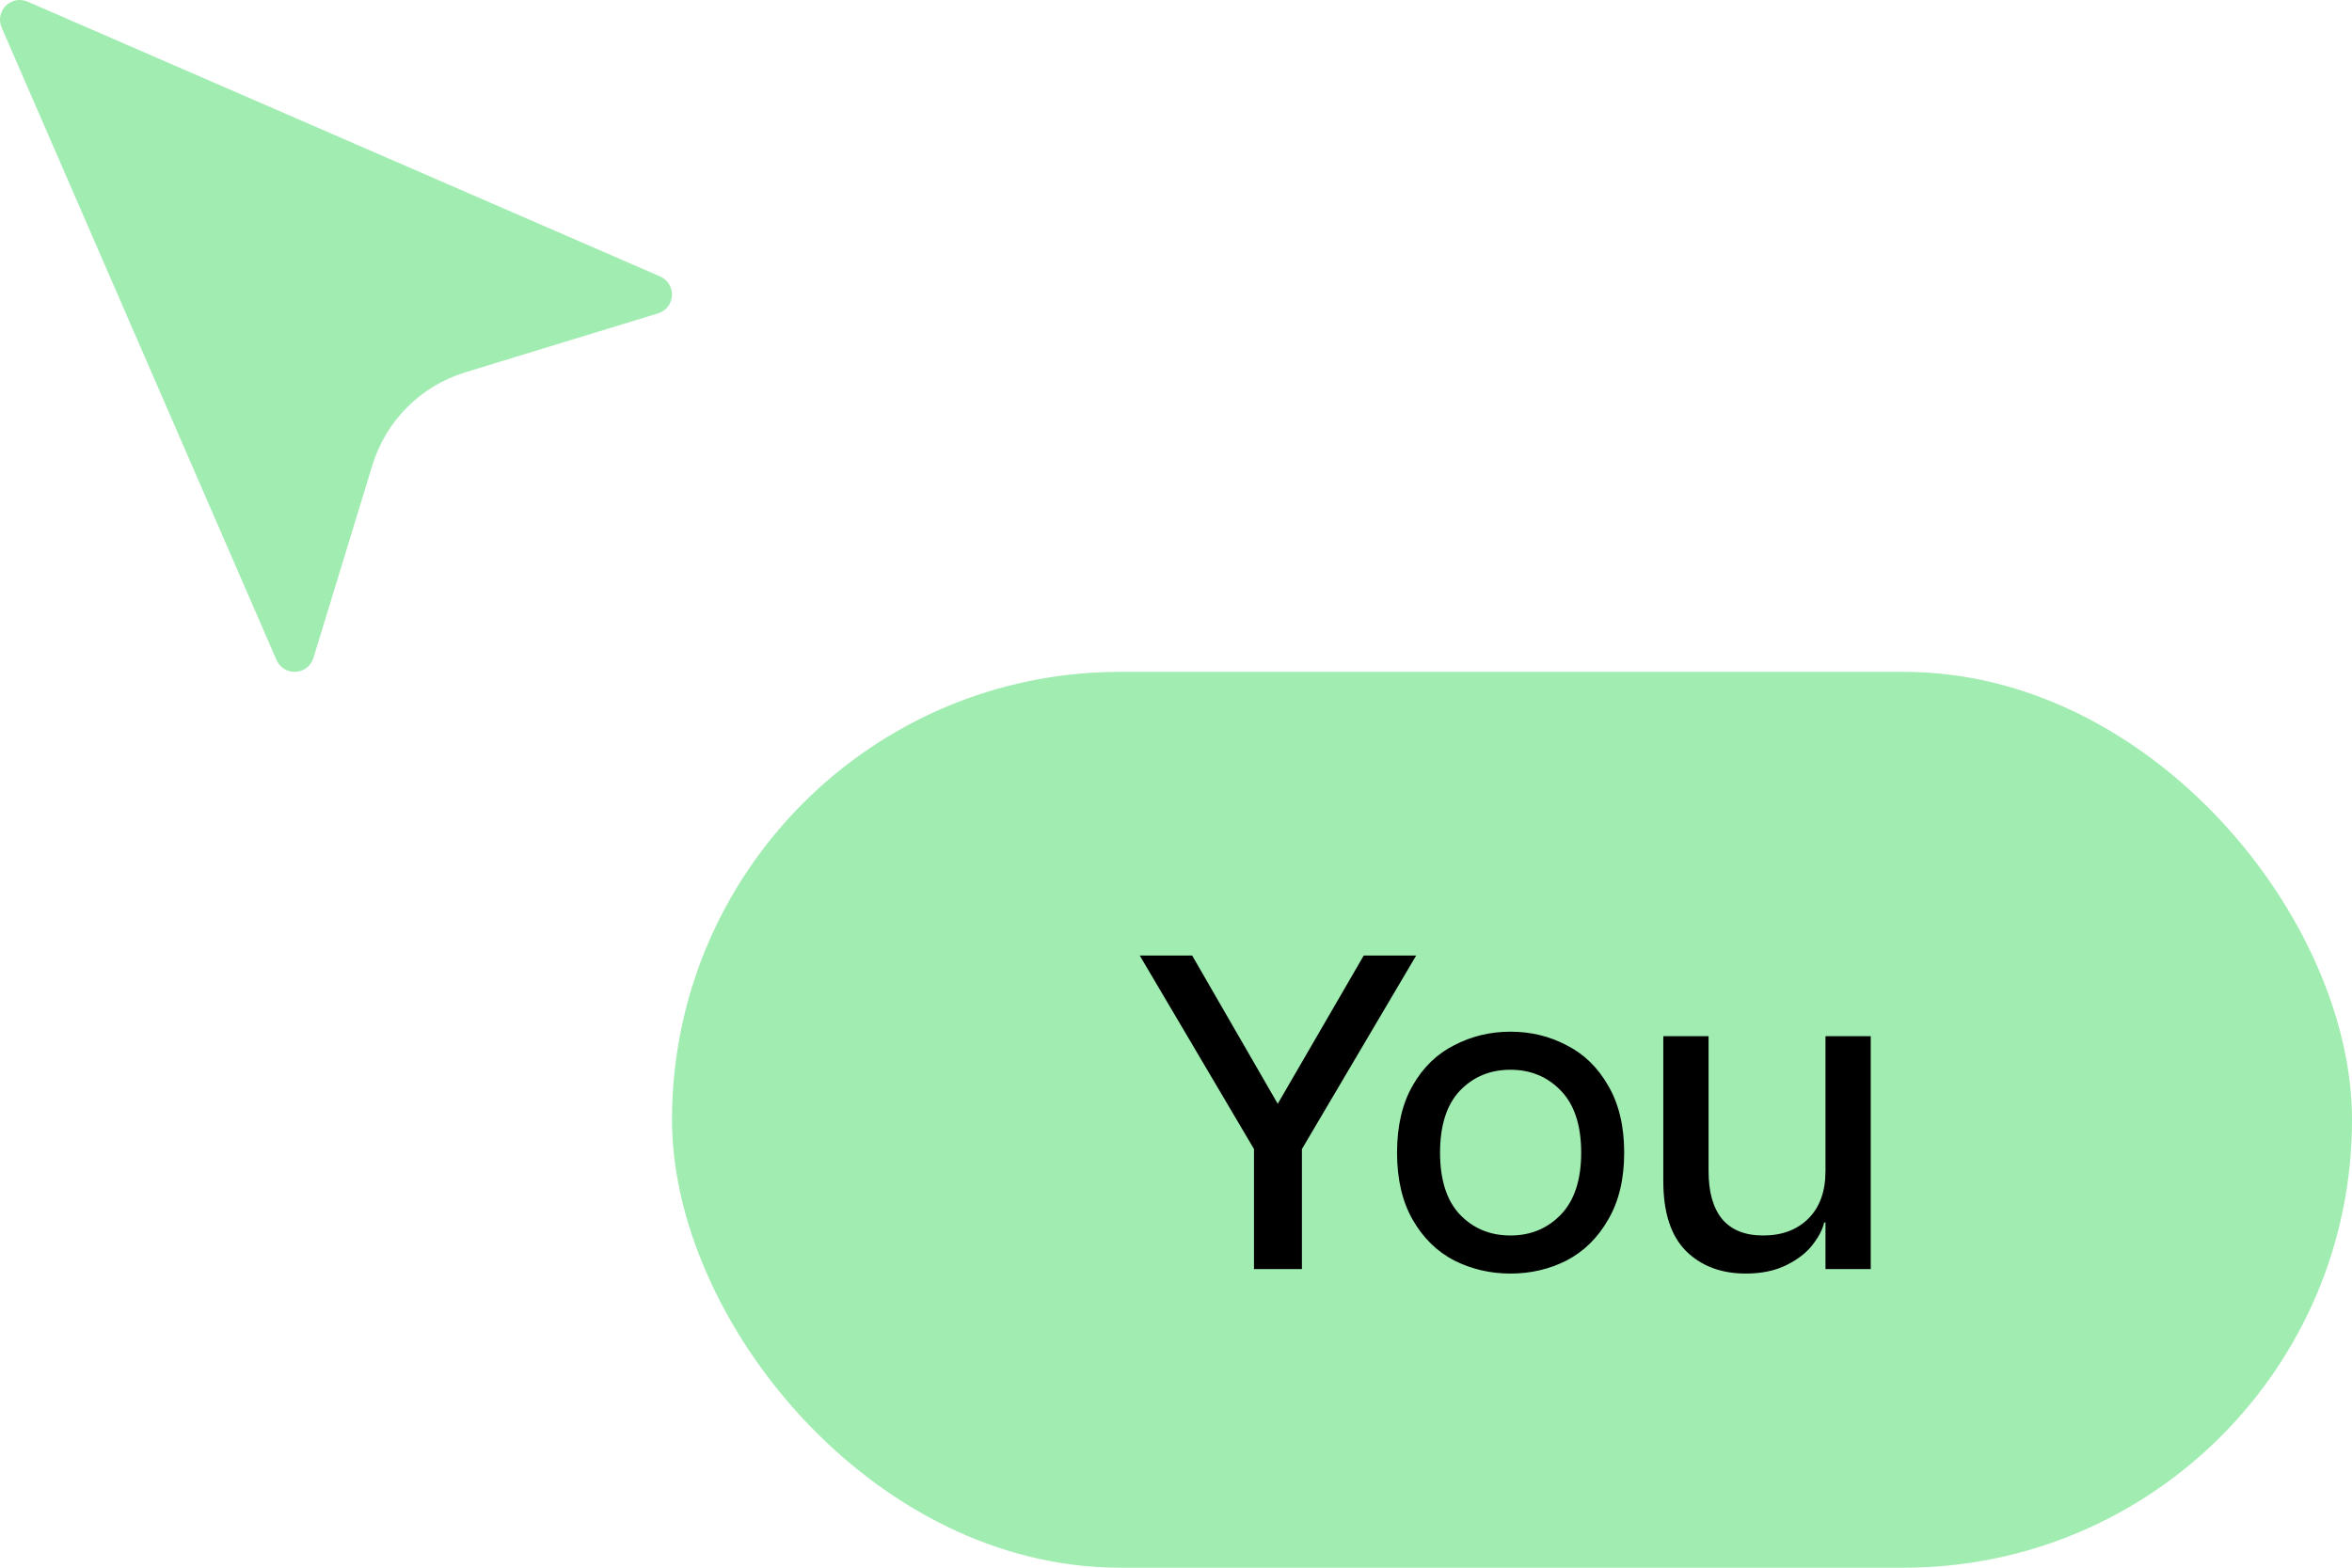 <svg width="63" height="42" viewBox="0 0 63 42" fill="none" xmlns="http://www.w3.org/2000/svg">
<rect x="18" y="18" width="45" height="24" rx="12" fill="#A0ECB1"/>
<path d="M33.589 30.784L30.529 25.6H31.933L34.225 29.572L36.529 25.6H37.933L34.873 30.784V34H33.589V30.784ZM40.457 34.12C39.921 34.12 39.421 34.004 38.957 33.772C38.493 33.532 38.121 33.168 37.841 32.68C37.561 32.192 37.421 31.592 37.421 30.88C37.421 30.168 37.561 29.568 37.841 29.08C38.121 28.592 38.493 28.232 38.957 28C39.421 27.76 39.921 27.64 40.457 27.64C41.001 27.64 41.501 27.76 41.957 28C42.421 28.232 42.793 28.592 43.073 29.08C43.361 29.568 43.505 30.168 43.505 30.88C43.505 31.592 43.361 32.192 43.073 32.68C42.793 33.168 42.421 33.532 41.957 33.772C41.501 34.004 41.001 34.12 40.457 34.12ZM40.457 33.1C41.001 33.1 41.453 32.912 41.813 32.536C42.173 32.16 42.353 31.608 42.353 30.88C42.353 30.152 42.173 29.6 41.813 29.224C41.453 28.848 41.001 28.66 40.457 28.66C39.913 28.66 39.461 28.848 39.101 29.224C38.749 29.6 38.573 30.152 38.573 30.88C38.573 31.608 38.749 32.16 39.101 32.536C39.461 32.912 39.913 33.1 40.457 33.1ZM50.109 27.76V34H48.897V32.752H48.861C48.821 32.936 48.717 33.136 48.549 33.352C48.389 33.56 48.157 33.74 47.853 33.892C47.549 34.044 47.185 34.12 46.761 34.12C46.105 34.12 45.573 33.92 45.165 33.52C44.757 33.112 44.553 32.488 44.553 31.648V27.76H45.765V31.372C45.765 31.932 45.885 32.36 46.125 32.656C46.373 32.952 46.741 33.1 47.229 33.1C47.733 33.1 48.137 32.948 48.441 32.644C48.745 32.34 48.897 31.916 48.897 31.372V27.76H50.109Z" fill="black"/>
<g clip-path="url(#clip0_245_79)">
<path d="M17.683 7.407L0.738 0.044C0.539 -0.043 0.308 0.001 0.155 0.154C0.001 0.308 -0.043 0.539 0.044 0.738L7.407 17.683C7.491 17.876 7.681 18 7.89 18C7.9 18 7.91 18 7.92 17.999C8.141 17.987 8.33 17.838 8.395 17.627L9.974 12.464C10.339 11.27 11.27 10.339 12.464 9.974L17.627 8.395C17.838 8.33 17.987 8.141 17.999 7.92C18.012 7.7 17.885 7.495 17.683 7.407Z" fill="#A0ECB1"/>
</g>
<defs>
<clipPath id="clip0_245_79">
<rect width="18" height="18" fill="white"/>
</clipPath>
</defs>
</svg>
